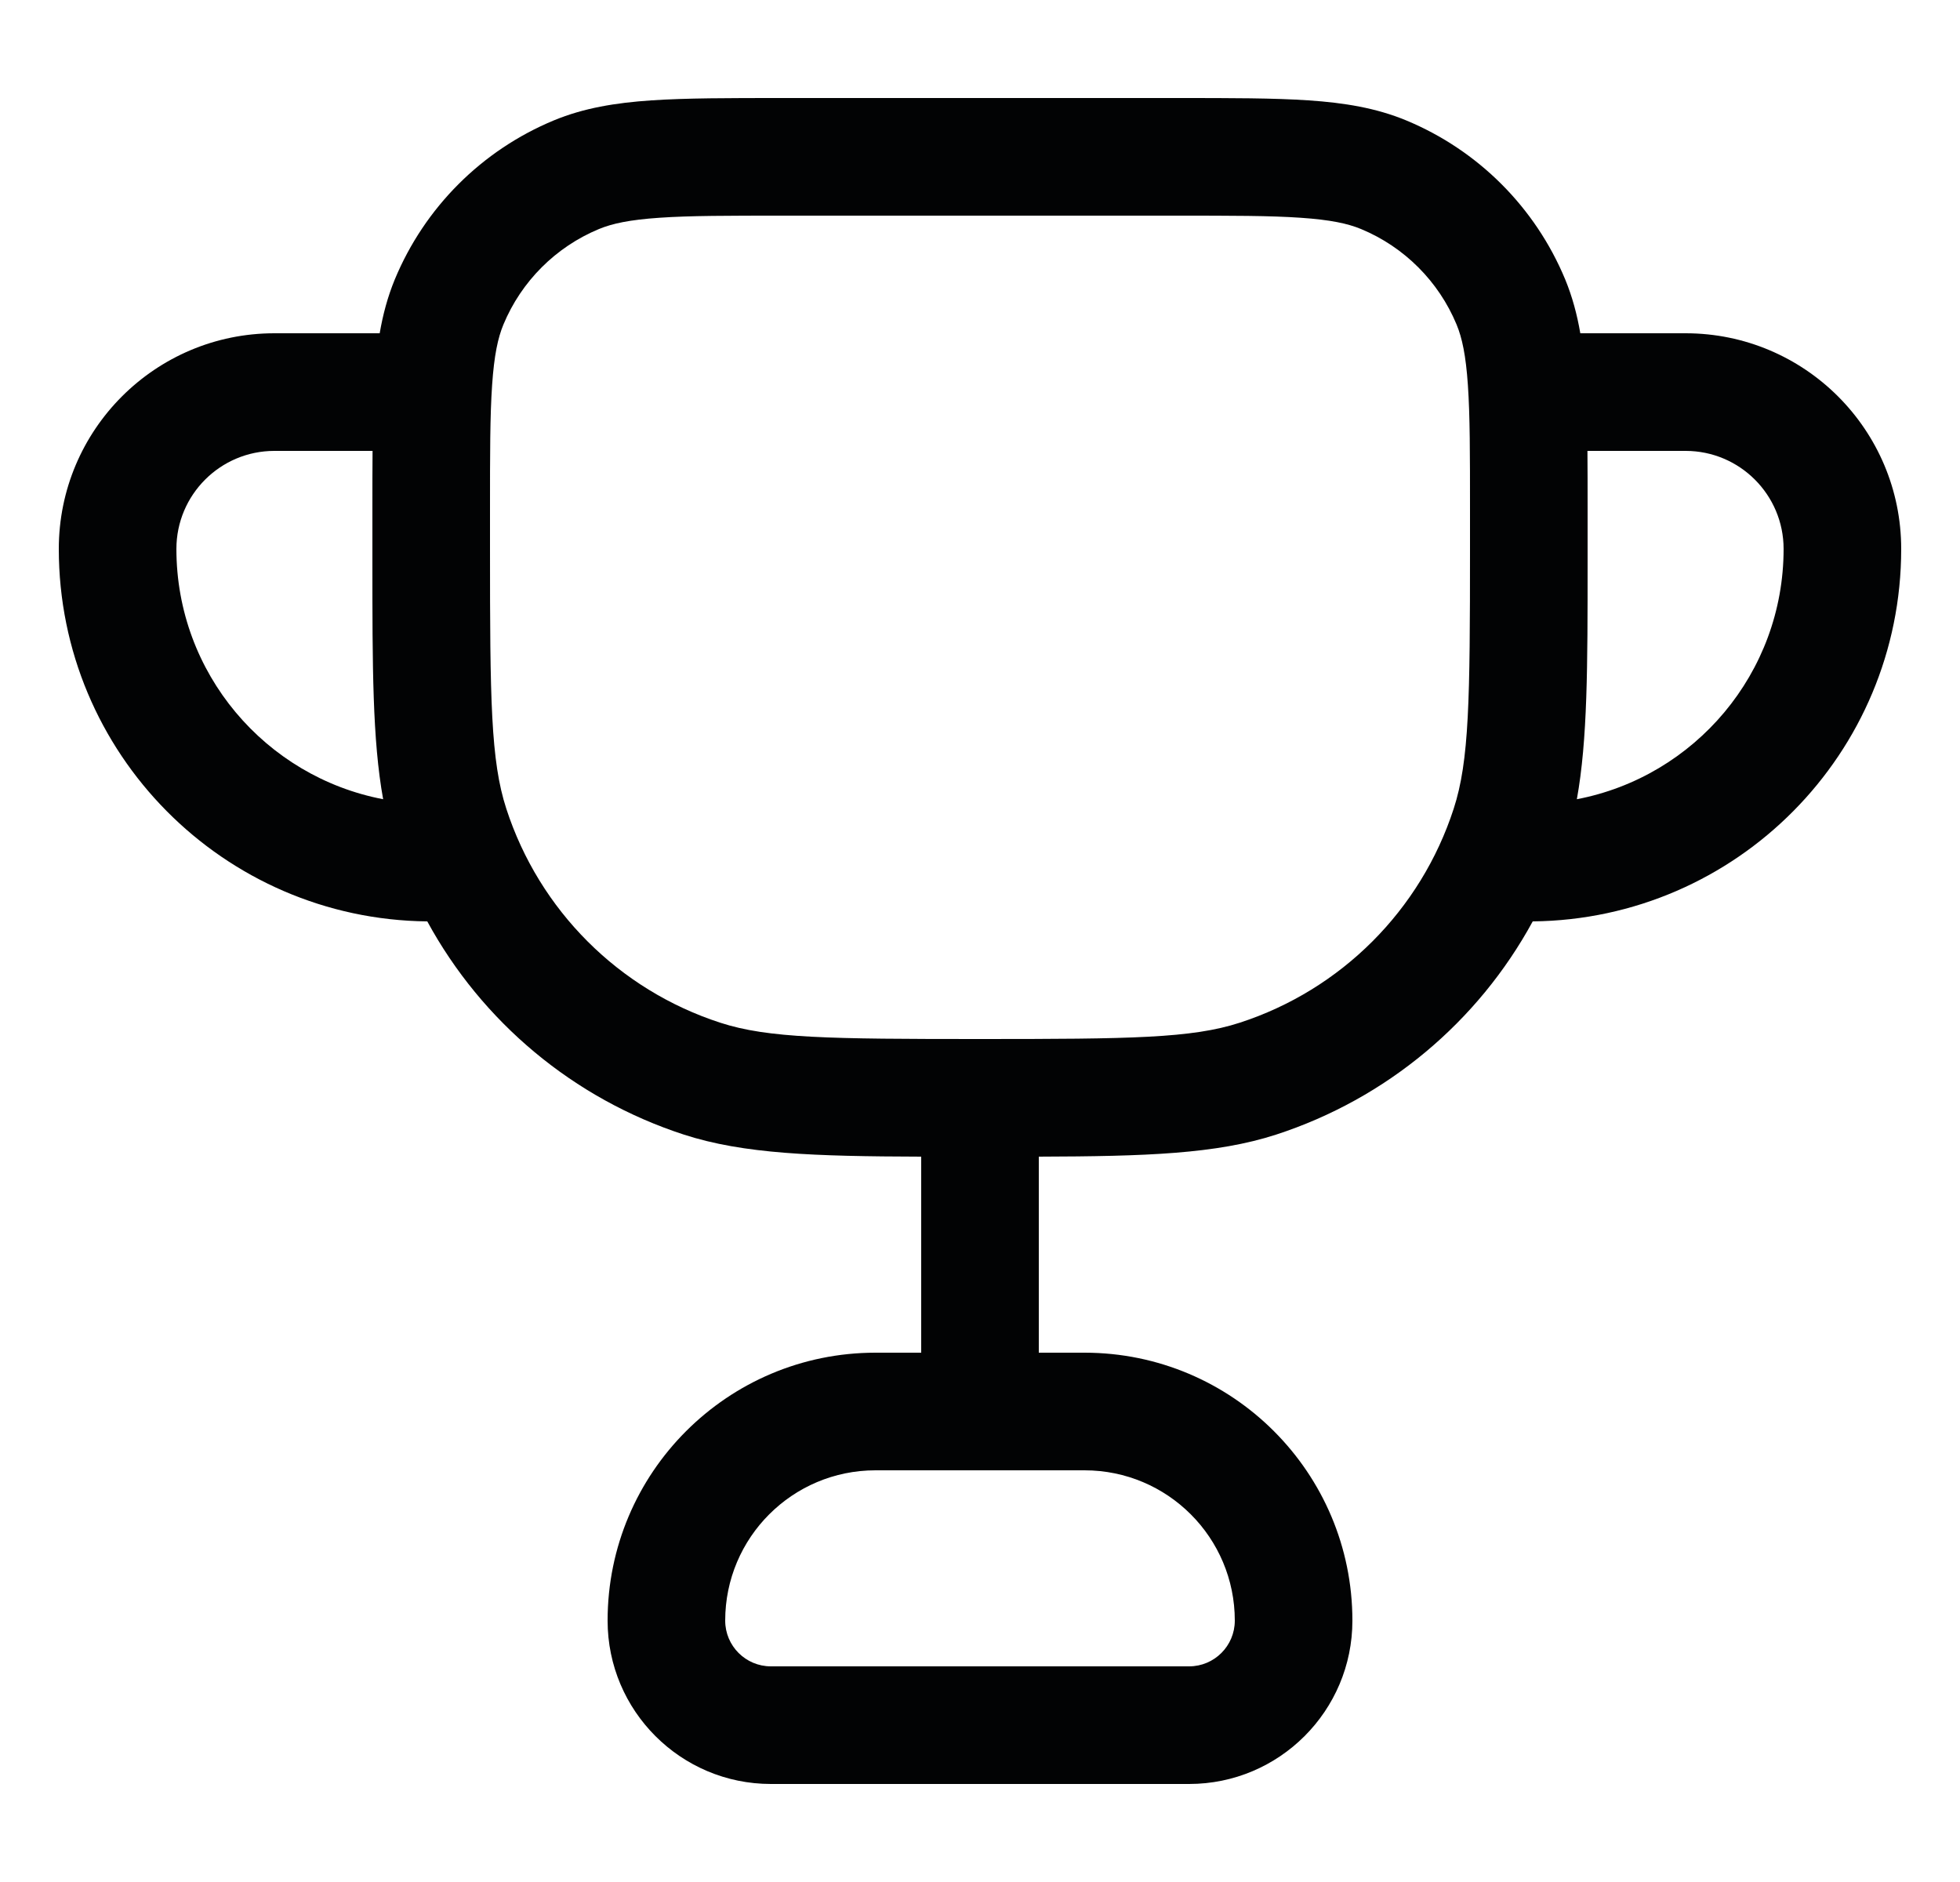 <svg width="25" height="24" viewBox="0 0 25 24" fill="none" xmlns="http://www.w3.org/2000/svg">
<path fill-rule="evenodd" clip-rule="evenodd" d="M9.973 1.25H10H15H15.027C15.703 1.25 16.248 1.25 16.692 1.28C17.149 1.311 17.553 1.377 17.935 1.535C18.854 1.916 19.584 2.646 19.965 3.565C20.055 3.784 20.116 4.011 20.157 4.25H21.5C23.019 4.25 24.25 5.481 24.25 7C24.25 9.607 22.15 11.723 19.55 11.75C18.853 13.03 17.688 14.01 16.277 14.469C15.514 14.716 14.616 14.746 13.25 14.75V17.25H13.833C15.72 17.25 17.25 18.78 17.25 20.667C17.25 21.817 16.317 22.75 15.167 22.75H9.833C8.683 22.75 7.75 21.817 7.75 20.667C7.75 18.78 9.28 17.25 11.167 17.25H11.75V14.75C10.384 14.746 9.486 14.716 8.723 14.469C7.312 14.01 6.147 13.03 5.45 11.75C2.85 11.723 0.75 9.607 0.75 7C0.75 5.481 1.981 4.25 3.5 4.25H4.843C4.884 4.011 4.945 3.784 5.035 3.565C5.416 2.646 6.146 1.916 7.065 1.535C7.447 1.377 7.851 1.311 8.307 1.28C8.751 1.25 9.297 1.25 9.973 1.25ZM12.5 13.25C14.42 13.25 15.202 13.241 15.813 13.042C17.107 12.622 18.122 11.607 18.542 10.313C18.741 9.702 18.75 8.92 18.75 7V6.5C18.75 5.791 18.75 5.297 18.723 4.91C18.697 4.529 18.649 4.308 18.579 4.139C18.35 3.588 17.912 3.15 17.361 2.921C17.192 2.851 16.971 2.803 16.59 2.777C16.203 2.75 15.709 2.75 15 2.75H10C9.291 2.75 8.797 2.75 8.41 2.777C8.029 2.803 7.808 2.851 7.639 2.921C7.088 3.15 6.65 3.588 6.421 4.139C6.351 4.308 6.303 4.529 6.277 4.91C6.25 5.297 6.25 5.791 6.25 6.5V7C6.25 8.92 6.259 9.702 6.458 10.313C6.878 11.607 7.893 12.622 9.187 13.042C9.798 13.241 10.58 13.25 12.5 13.25ZM12.5 18.75H11.167C10.108 18.75 9.25 19.608 9.25 20.667C9.25 20.989 9.511 21.25 9.833 21.25H15.167C15.489 21.25 15.75 20.989 15.75 20.667C15.75 19.608 14.892 18.75 13.833 18.75H12.5ZM20.25 6.472C20.25 6.212 20.25 5.972 20.248 5.75H21.5C22.19 5.75 22.75 6.31 22.75 7C22.75 8.585 21.615 9.905 20.113 10.192C20.25 9.434 20.25 8.504 20.25 7.162L20.25 7V6.5V6.473V6.472ZM4.752 5.75H3.5C2.81 5.75 2.25 6.31 2.25 7C2.25 8.585 3.385 9.905 4.887 10.192C4.75 9.434 4.75 8.504 4.75 7.162L4.75 7V6.5V6.473V6.473V6.473V6.473C4.75 6.213 4.75 5.973 4.752 5.75Z" fill="#020304"/>
</svg>
